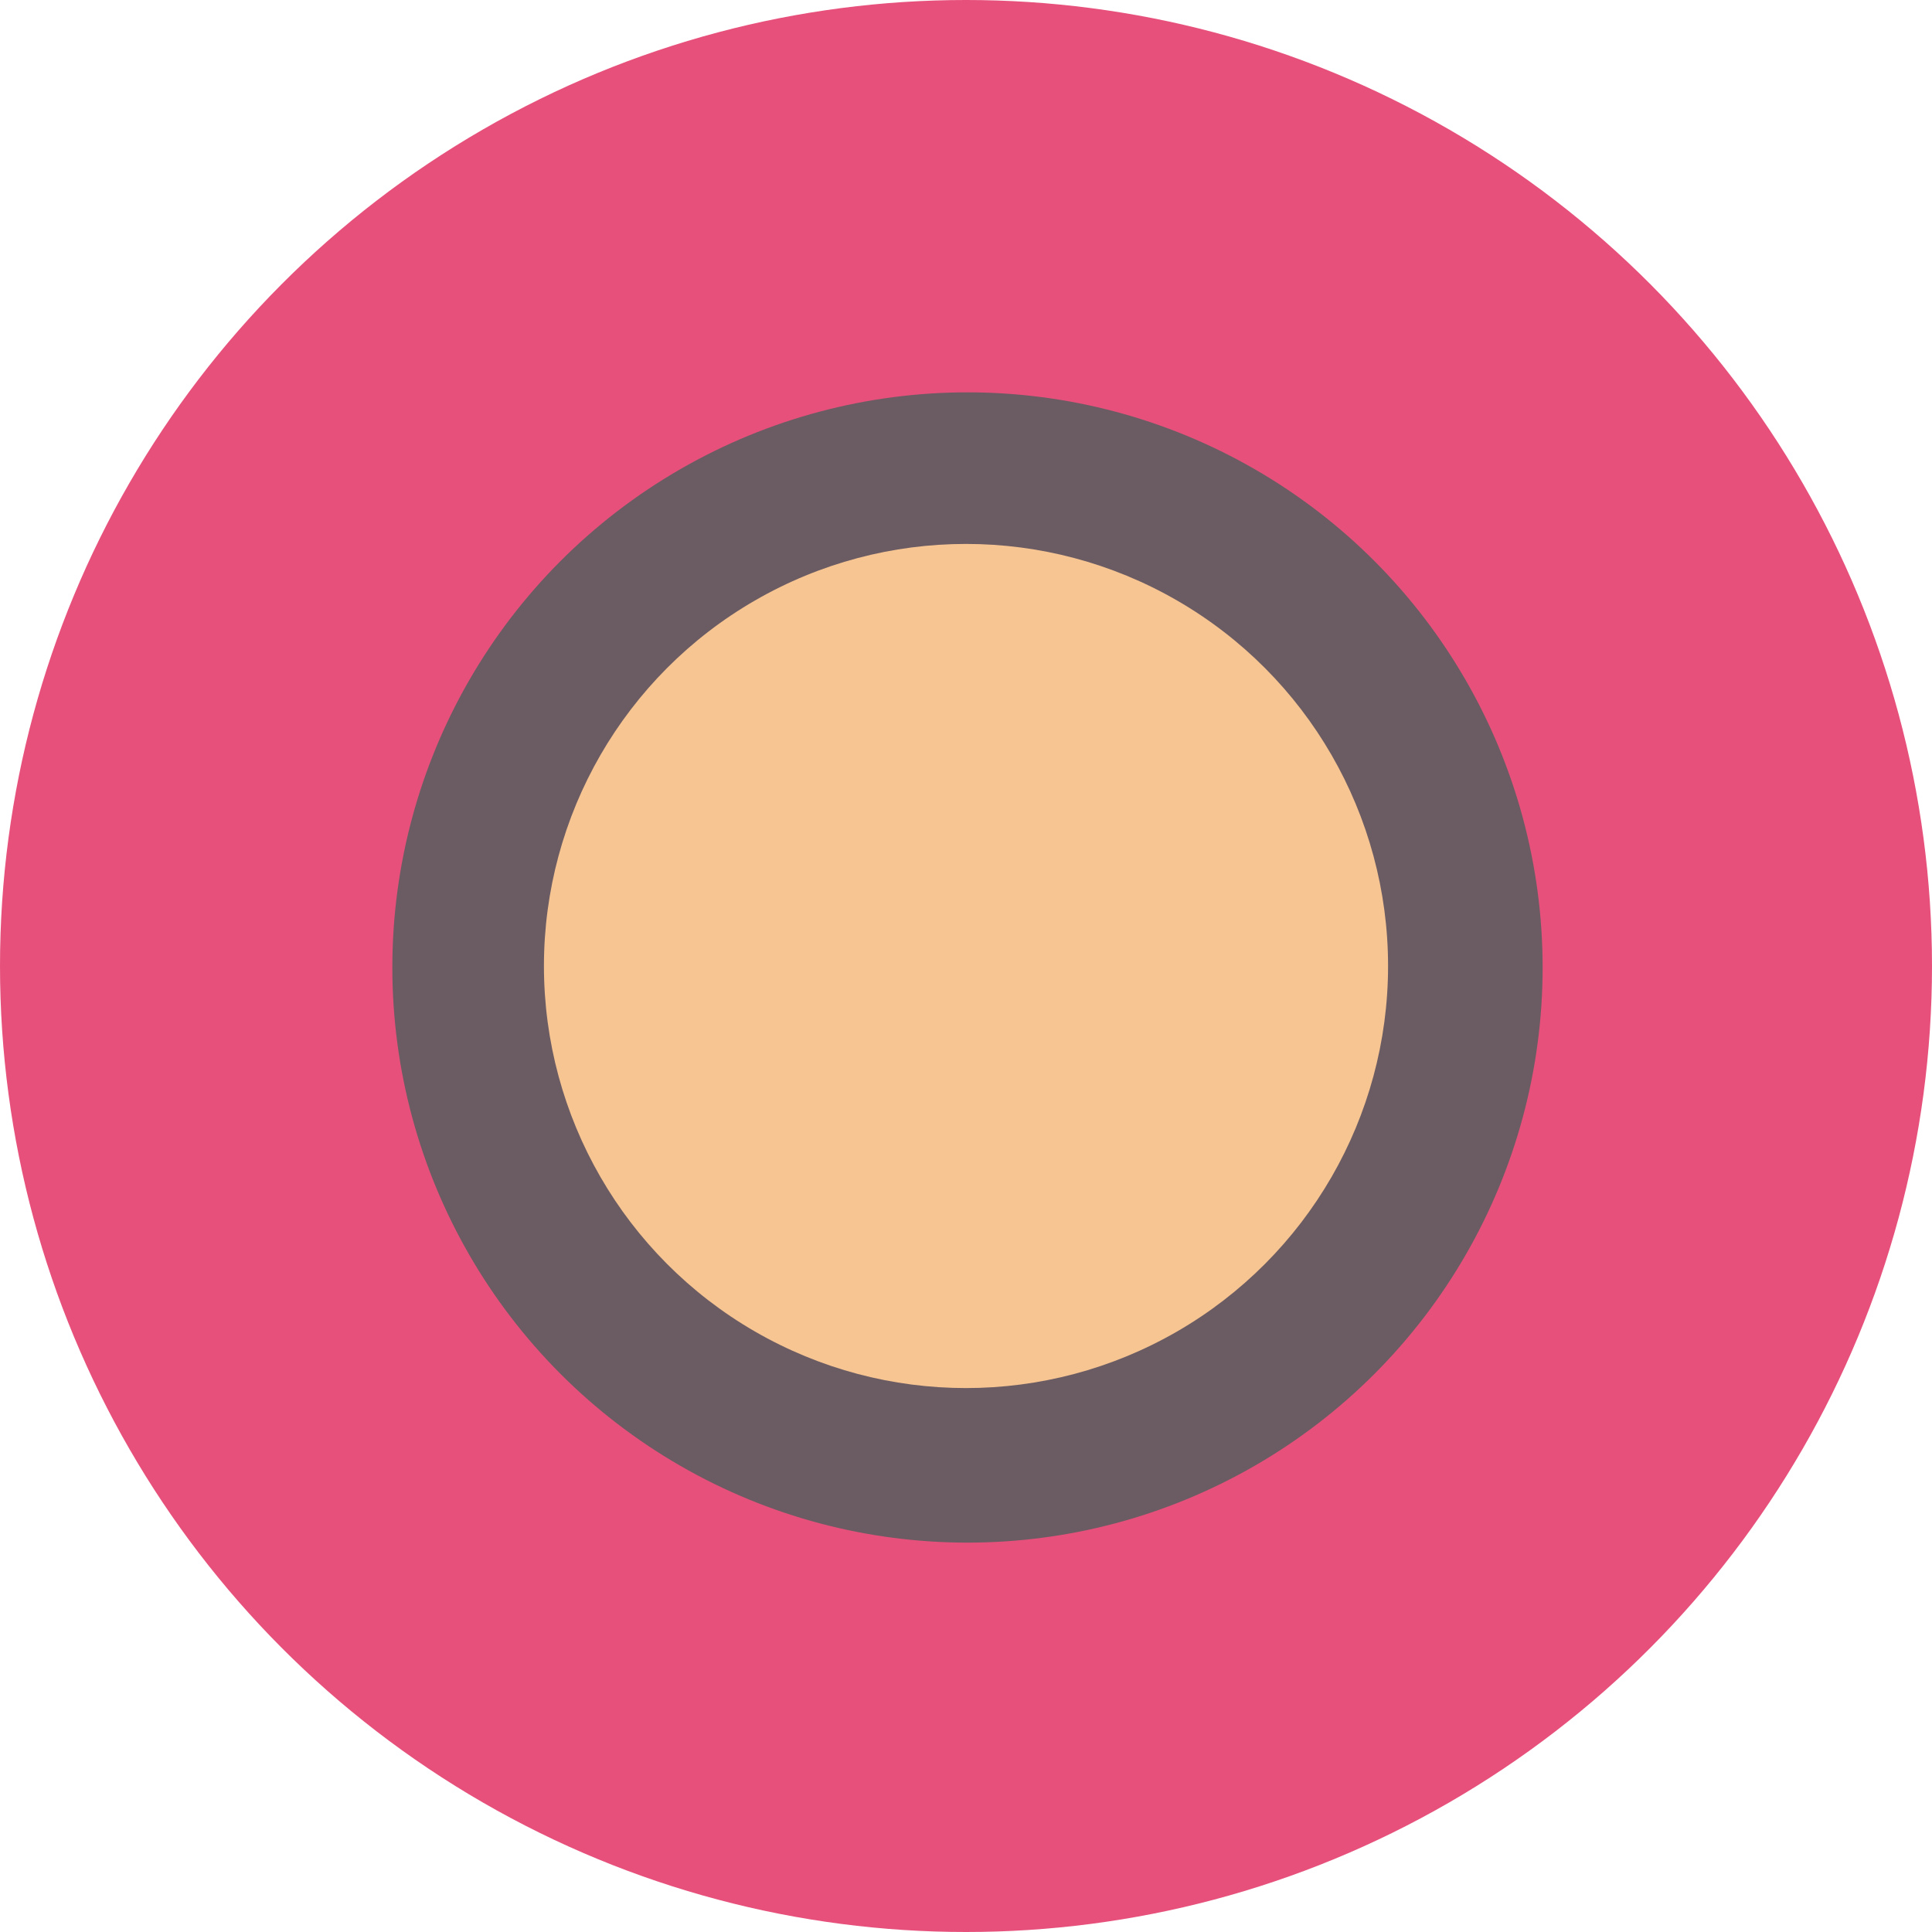 <svg width="650" height="650" viewBox="0 0 650 650" fill="none" xmlns="http://www.w3.org/2000/svg">
<circle cx="325" cy="325" r="325" fill="#E7507B"/>
<circle cx="325.5" cy="325.5" r="193.5" fill="#6B5C63"/>
<circle cx="325" cy="325" r="142" fill="#F7C592"/>
</svg>
